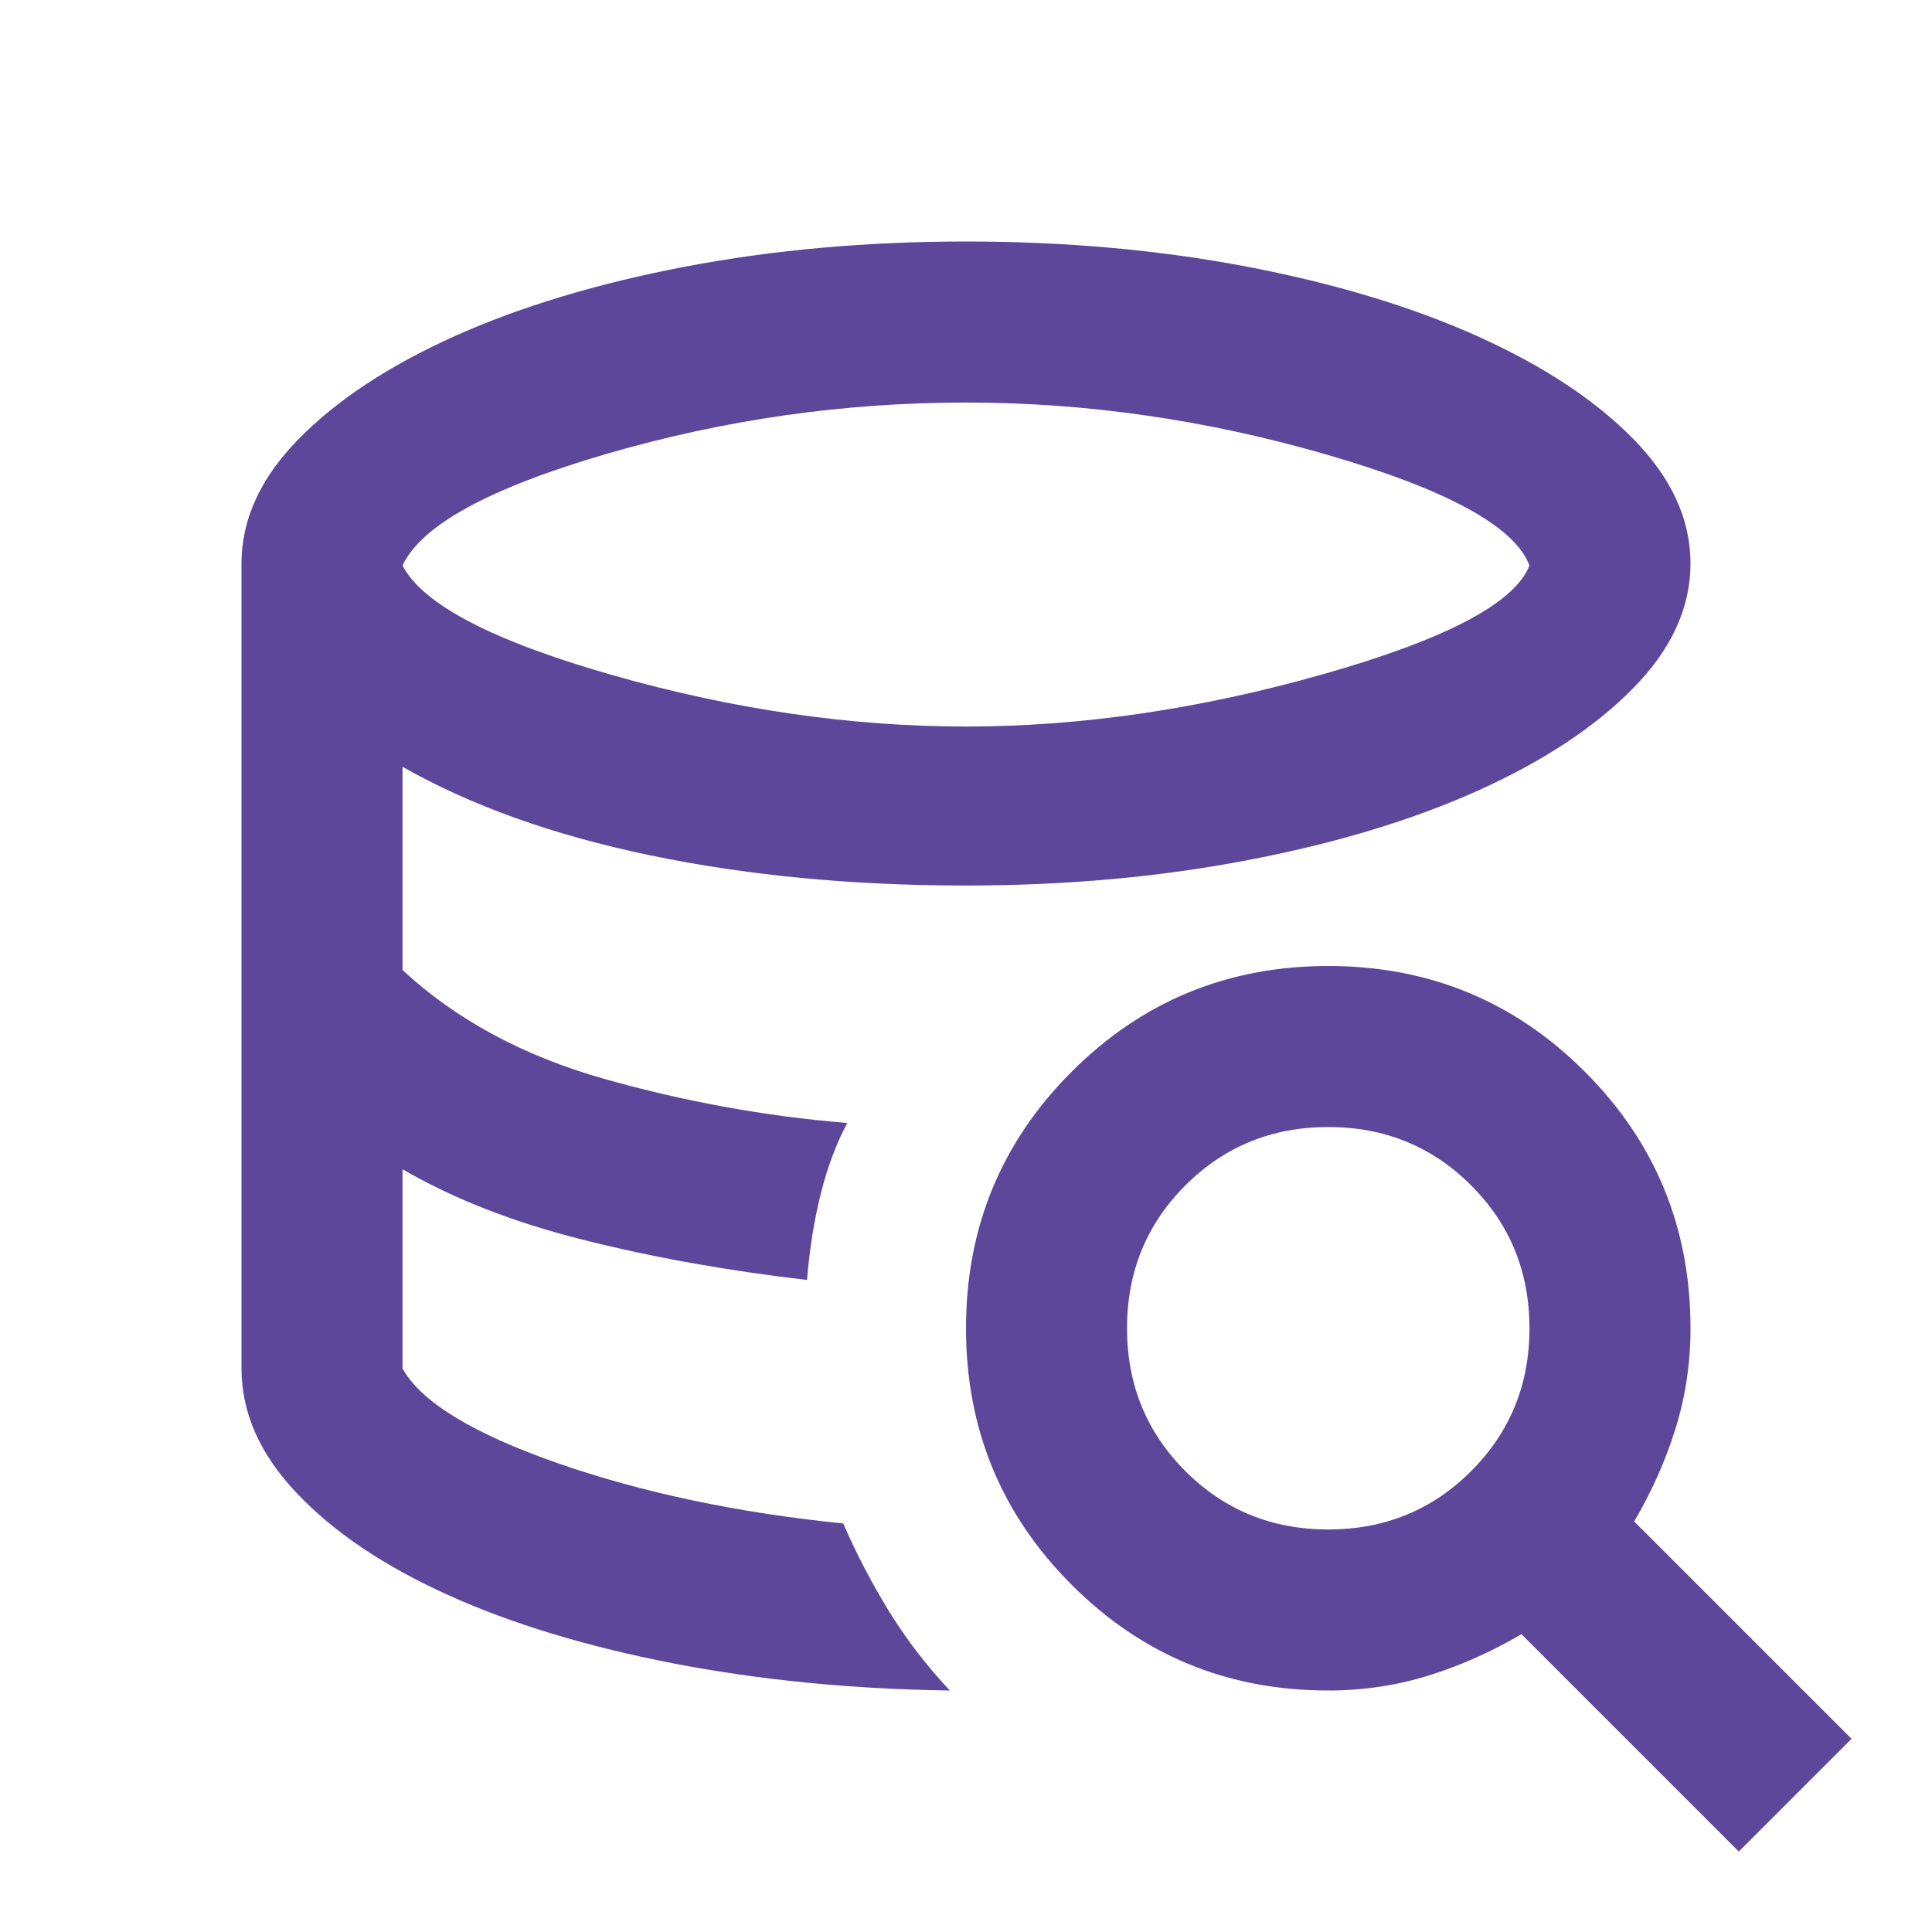 <svg width="20" height="20" viewBox="0 0 20 20" fill="none" xmlns="http://www.w3.org/2000/svg">
<path d="M10 7.521C11.194 7.521 12.427 7.34 13.698 6.979C14.969 6.618 15.681 6.243 15.833 5.854C15.681 5.451 14.983 5.069 13.74 4.708C12.496 4.347 11.25 4.167 10 4.167C8.736 4.167 7.497 4.344 6.281 4.698C5.066 5.052 4.361 5.438 4.167 5.854C4.375 6.257 5.101 6.635 6.344 6.99C7.587 7.344 8.806 7.521 10 7.521ZM8.729 15.771C8.868 16.09 9.028 16.396 9.208 16.688C9.389 16.979 9.597 17.25 9.833 17.5C8.819 17.486 7.865 17.392 6.969 17.219C6.073 17.045 5.295 16.809 4.635 16.51C3.976 16.212 3.455 15.861 3.073 15.458C2.691 15.056 2.5 14.625 2.5 14.167V5.833C2.5 5.375 2.698 4.944 3.094 4.542C3.49 4.139 4.028 3.785 4.708 3.479C5.389 3.174 6.184 2.934 7.094 2.76C8.003 2.587 8.972 2.5 10 2.5C11.028 2.5 11.996 2.587 12.906 2.76C13.816 2.934 14.611 3.174 15.292 3.479C15.972 3.785 16.51 4.139 16.906 4.542C17.302 4.944 17.5 5.375 17.5 5.833C17.5 6.292 17.302 6.722 16.906 7.125C16.51 7.528 15.972 7.882 15.292 8.188C14.611 8.493 13.816 8.733 12.906 8.906C11.996 9.08 11.028 9.167 10 9.167C8.819 9.167 7.729 9.062 6.729 8.854C5.729 8.646 4.875 8.34 4.167 7.938V10.042C4.722 10.556 5.417 10.931 6.25 11.167C7.083 11.403 7.924 11.556 8.771 11.625C8.66 11.833 8.569 12.073 8.5 12.344C8.431 12.615 8.382 12.917 8.354 13.25C7.521 13.153 6.747 13.014 6.031 12.833C5.316 12.653 4.694 12.41 4.167 12.104V14.167C4.361 14.514 4.896 14.84 5.771 15.146C6.646 15.451 7.632 15.66 8.729 15.771ZM18 19.167L15.75 16.917C15.444 17.097 15.125 17.24 14.792 17.344C14.458 17.448 14.111 17.5 13.75 17.5C12.708 17.5 11.823 17.135 11.094 16.406C10.365 15.677 10 14.792 10 13.75C10 12.708 10.365 11.823 11.094 11.094C11.823 10.365 12.708 10 13.75 10C14.792 10 15.677 10.365 16.406 11.094C17.135 11.823 17.5 12.708 17.5 13.75C17.5 14.111 17.448 14.458 17.344 14.792C17.24 15.125 17.097 15.444 16.917 15.75L19.167 18L18 19.167ZM13.75 15.833C14.333 15.833 14.826 15.632 15.229 15.229C15.632 14.826 15.833 14.333 15.833 13.75C15.833 13.167 15.632 12.674 15.229 12.271C14.826 11.868 14.333 11.667 13.75 11.667C13.167 11.667 12.674 11.868 12.271 12.271C11.868 12.674 11.667 13.167 11.667 13.75C11.667 14.333 11.868 14.826 12.271 15.229C12.674 15.632 13.167 15.833 13.75 15.833Z" fill="#5D479B"/>
</svg>
